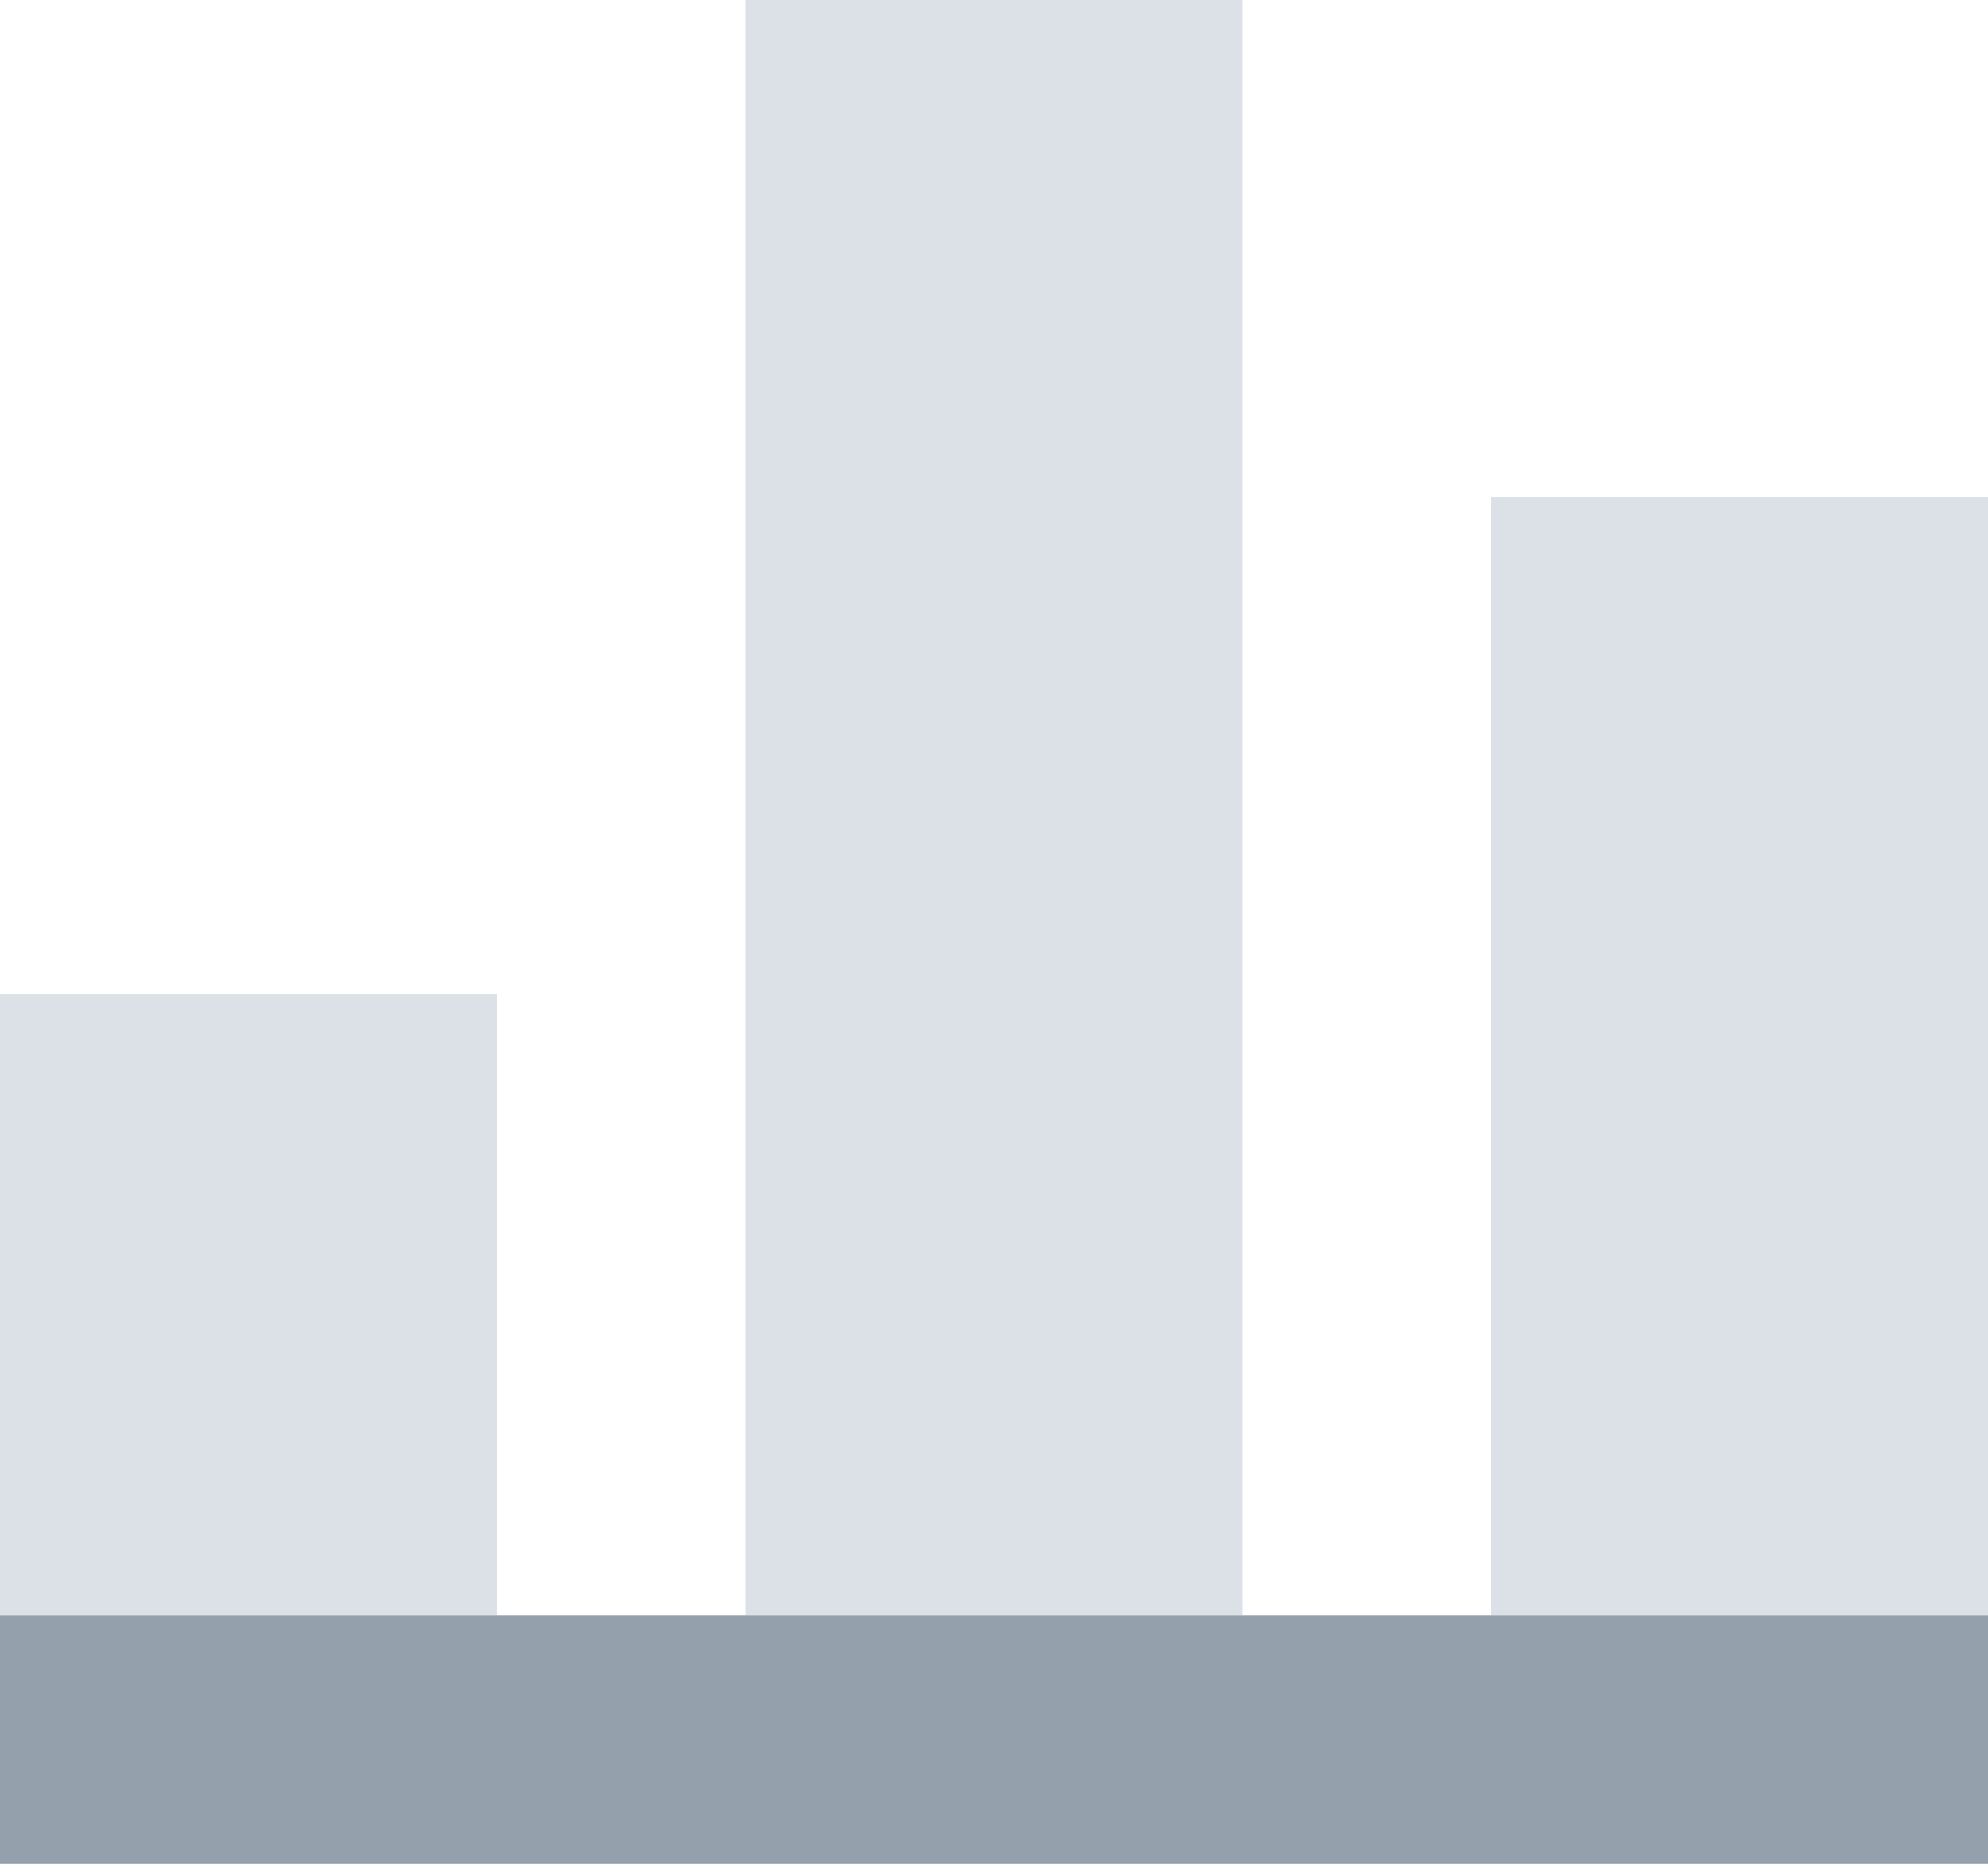 <svg width="16" height="15" xmlns="http://www.w3.org/2000/svg"><g fill="none" fill-rule="evenodd"><path fill="#94A1AD" d="M0 13h16v2H0z"/><path fill-opacity=".45" fill="#B0BECA" d="M0 8h4v5H0zm6-8h4v13H6zm6 4h4v9h-4z"/></g></svg>